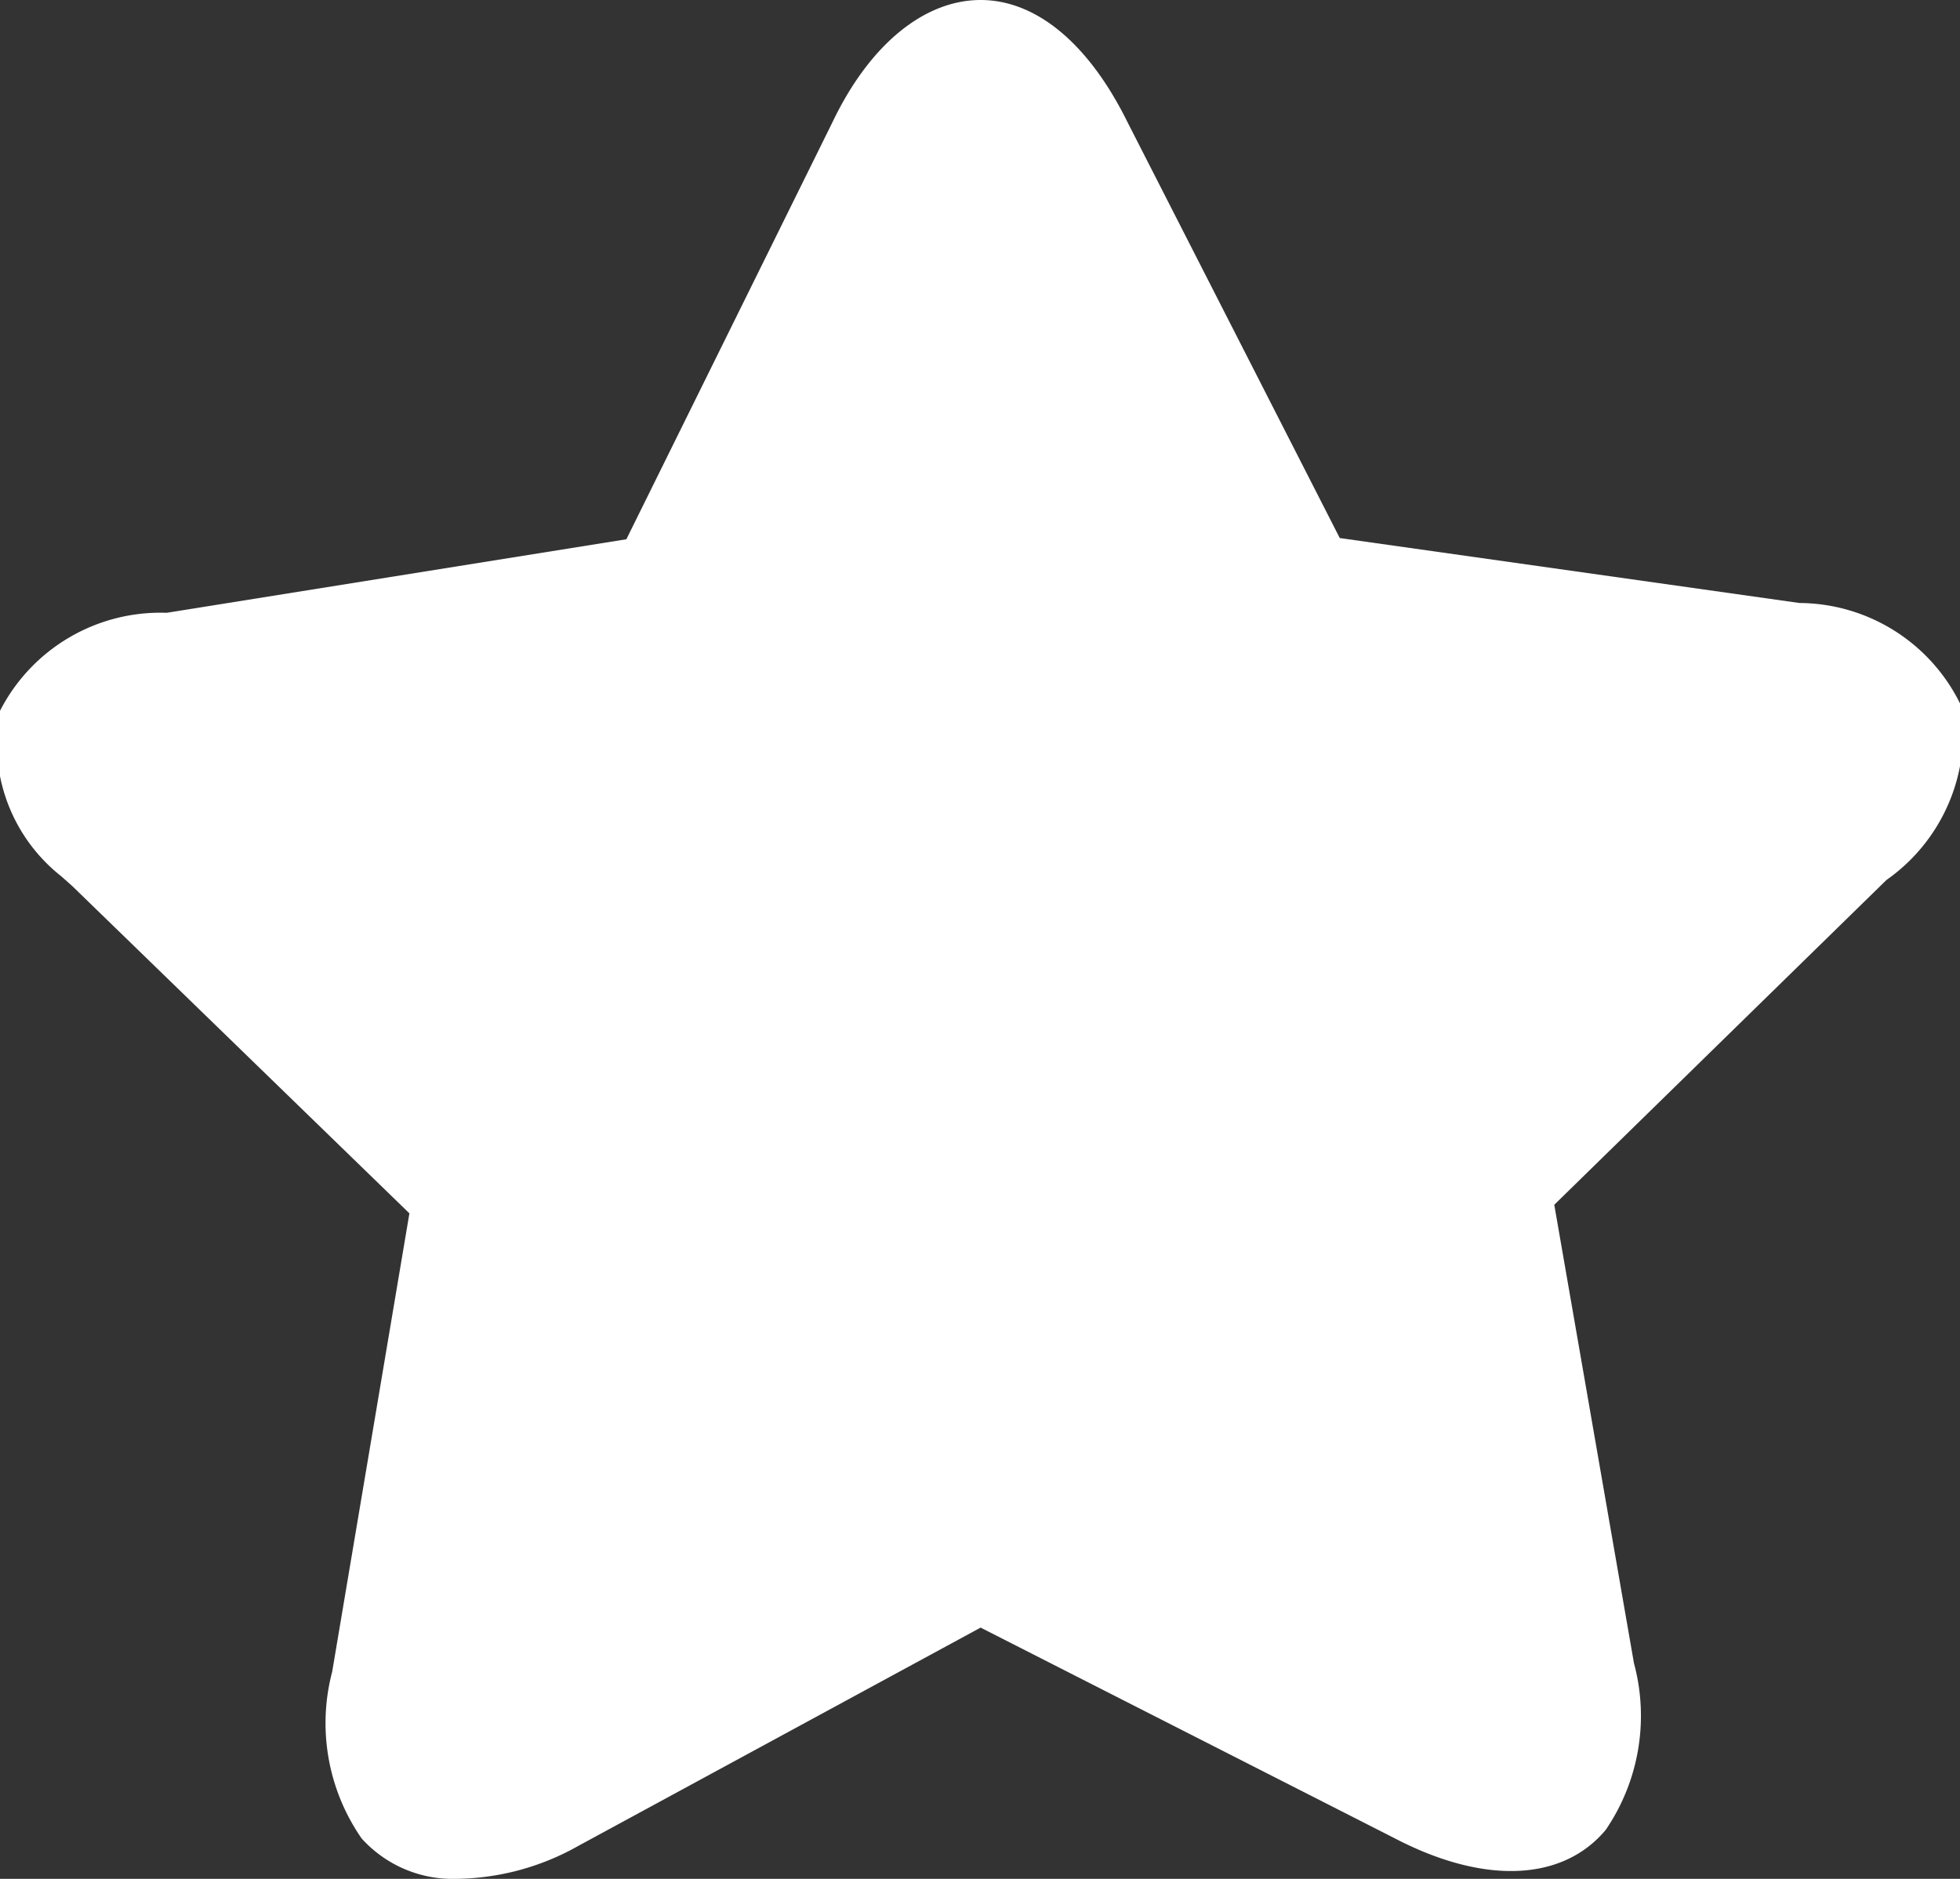 <svg xmlns="http://www.w3.org/2000/svg" width="15.99" height="15.33"><rect width="100%" height="100%" fill="#333333" stroke="none"/><path d="M16 5.76a1.47 1.47 0 0 0-1.32-.84l-3.75-.53L9.2 1C8.88.35 8.45 0 8 0s-.9.35-1.21 1L5.11 4.4 1.36 5A1.47 1.47 0 0 0 0 5.8a1.38 1.38 0 0 0 .5 1.35l.09.08L3.34 9.9l-.63 3.74A1.65 1.65 0 0 0 2.95 15a1 1 0 0 0 .77.33 2.07 2.07 0 0 0 1-.27L8 13.28 11.38 15c.73.38 1.37.35 1.72-.07a1.65 1.65 0 0 0 .23-1.36l-.65-3.74 2.71-2.65A1.47 1.47 0 0 0 16 5.76z" fill="#FFF"/></svg>